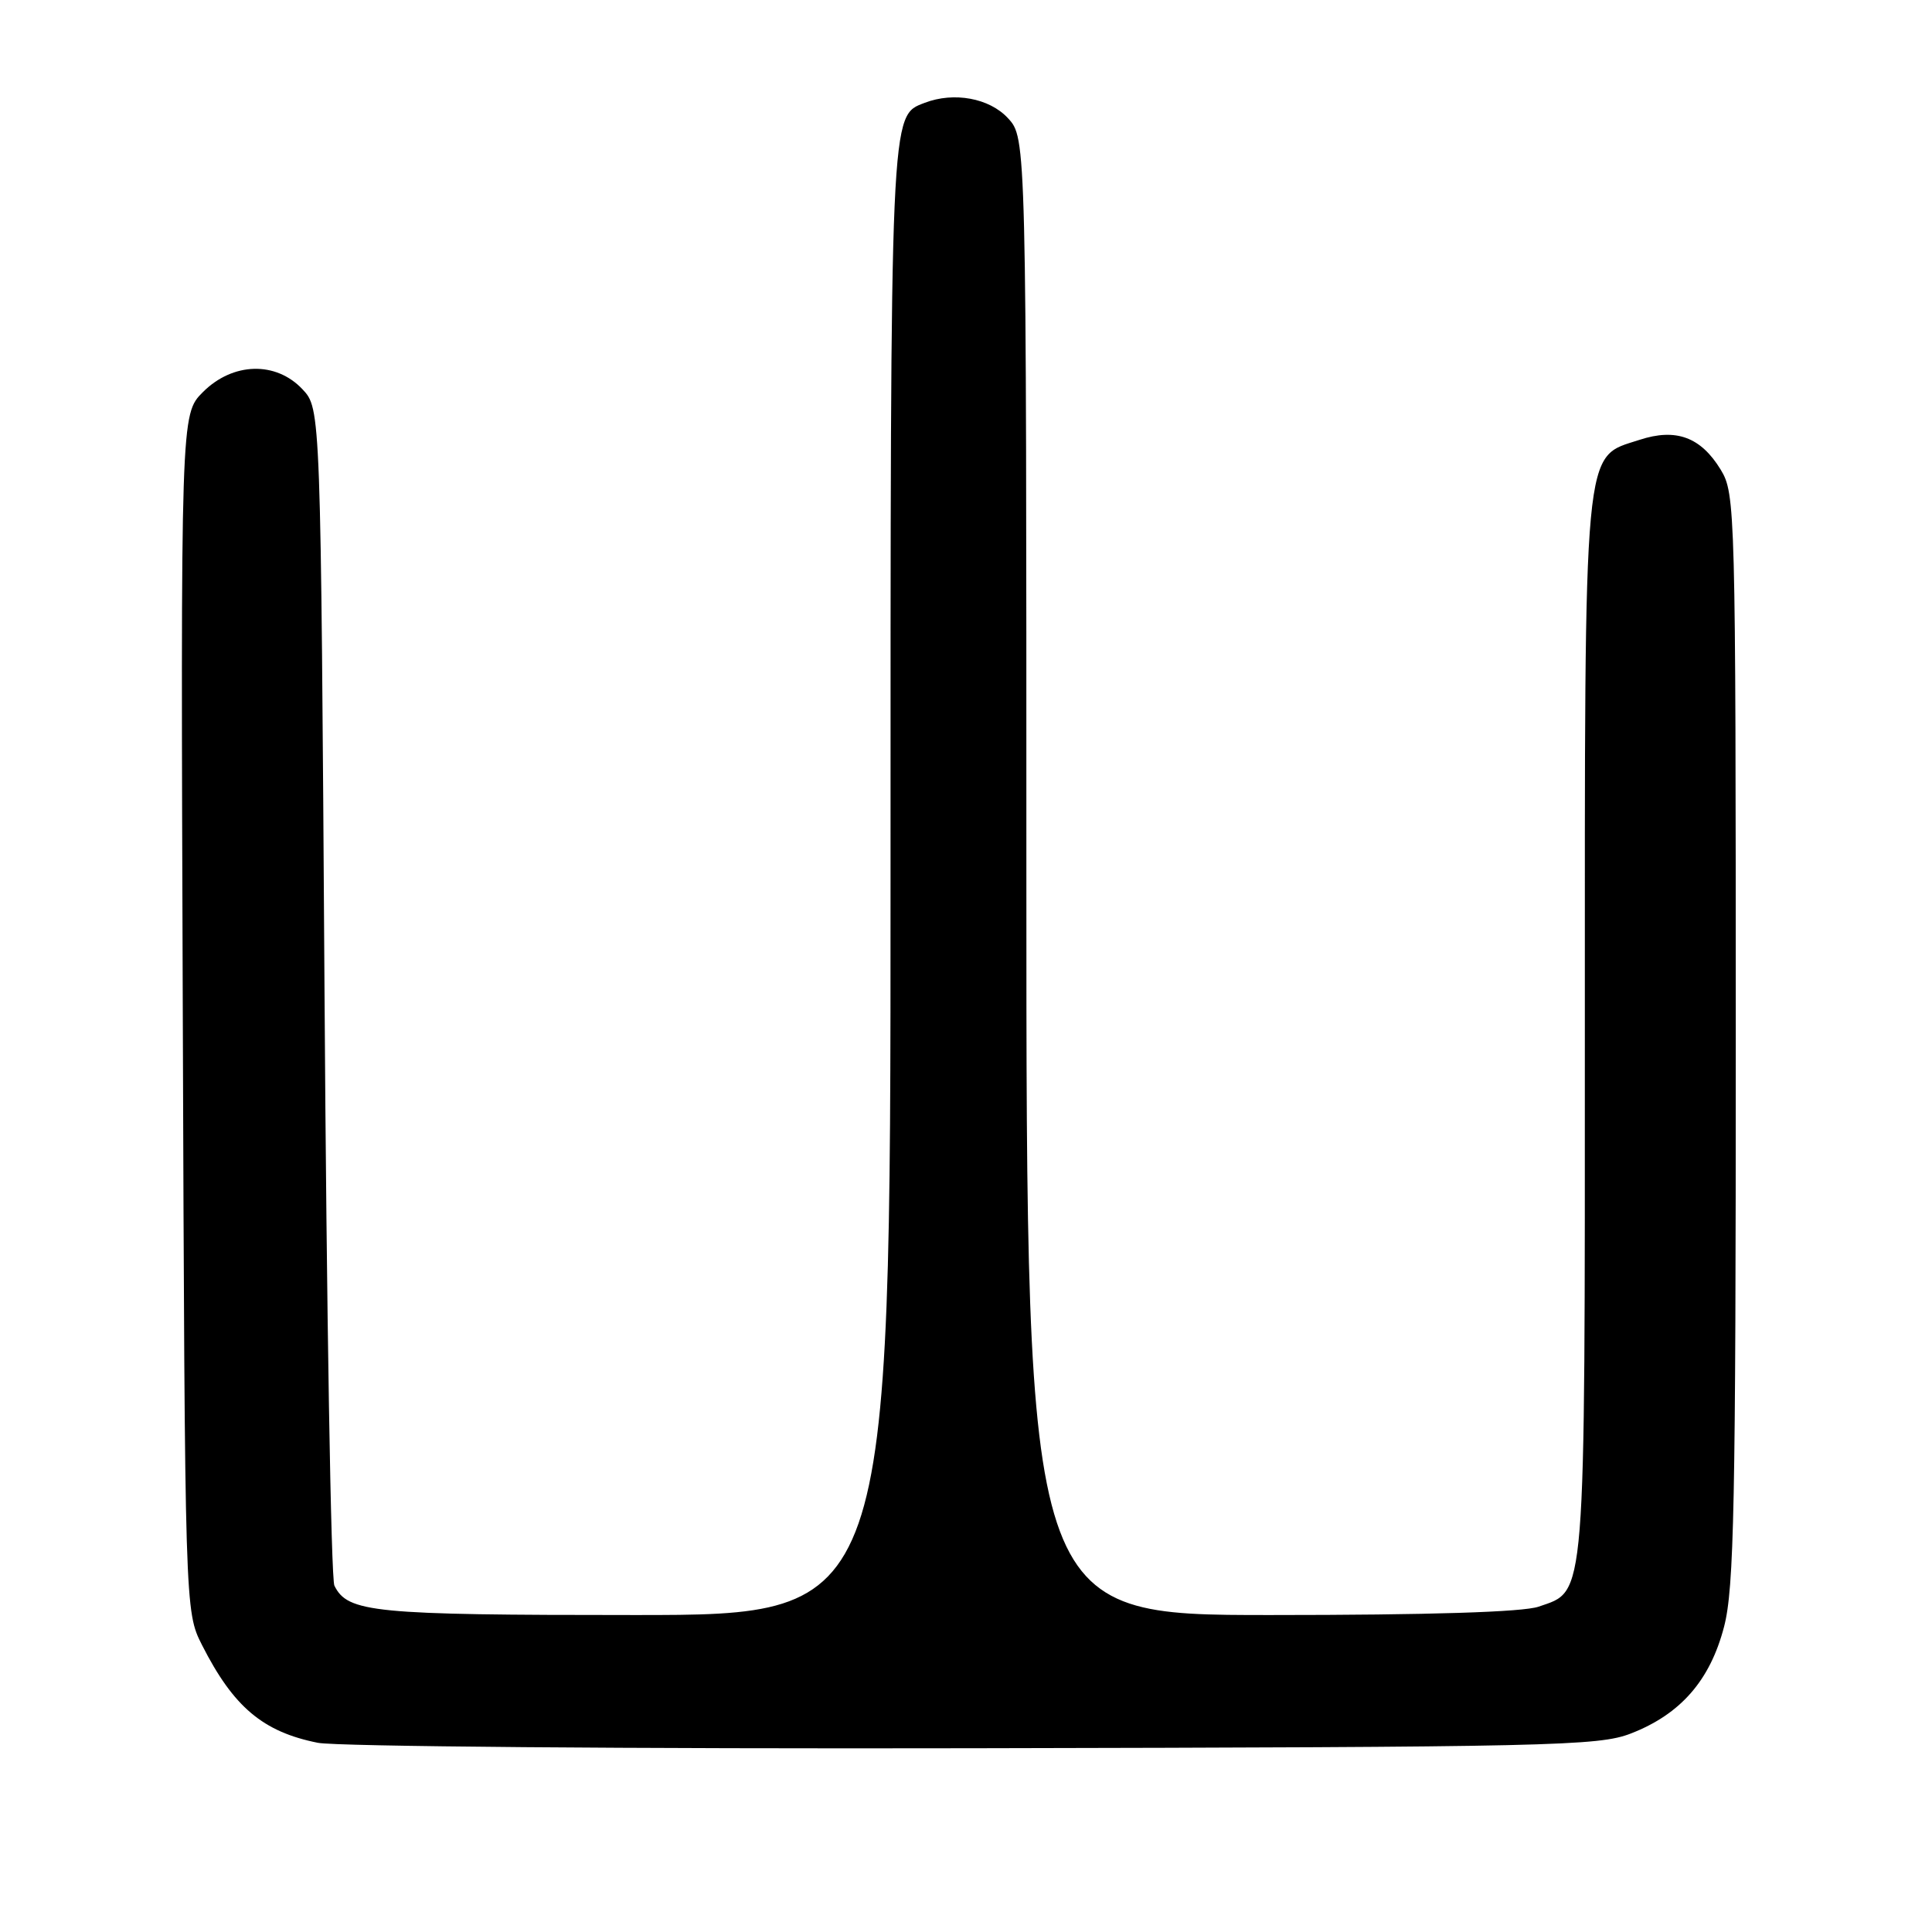 <?xml version="1.0" encoding="UTF-8" standalone="no"?>
<!DOCTYPE svg PUBLIC "-//W3C//DTD SVG 1.1//EN" "http://www.w3.org/Graphics/SVG/1.1/DTD/svg11.dtd" >
<svg xmlns="http://www.w3.org/2000/svg" xmlns:xlink="http://www.w3.org/1999/xlink" version="1.1" viewBox="0 0 256 256">
 <g >
 <path fill="currentColor"
d=" M 216.09 229.70 C 222.69 227.14 226.60 222.66 228.45 215.54 C 229.78 210.42 230.00 199.39 230.00 137.54 C 229.99 67.30 229.94 65.42 228.00 62.23 C 225.36 57.91 222.08 56.70 217.25 58.28 C 209.71 60.74 210.00 57.58 210.00 136.30 C 210.00 213.16 210.20 210.69 203.88 212.89 C 201.81 213.61 189.45 214.00 168.35 214.00 C 136.00 214.00 136.00 214.00 136.00 116.15 C 136.00 18.29 136.00 18.29 133.55 15.65 C 131.10 13.00 126.40 12.14 122.54 13.62 C 117.93 15.39 118.00 13.85 118.00 116.95 C 118.00 214.00 118.00 214.00 84.05 214.00 C 49.43 214.00 46.08 213.67 44.31 210.11 C 43.86 209.23 43.27 173.77 43.00 131.33 C 42.50 54.16 42.50 54.16 40.08 51.58 C 36.55 47.83 30.85 47.99 26.89 51.95 C 23.94 54.90 23.94 54.90 24.22 134.20 C 24.50 213.50 24.50 213.50 26.78 218.00 C 30.94 226.19 34.84 229.48 42.12 230.93 C 44.53 231.42 83.62 231.74 129.00 231.65 C 205.60 231.50 211.83 231.36 216.09 229.70 Z "/>
</g>
</svg>